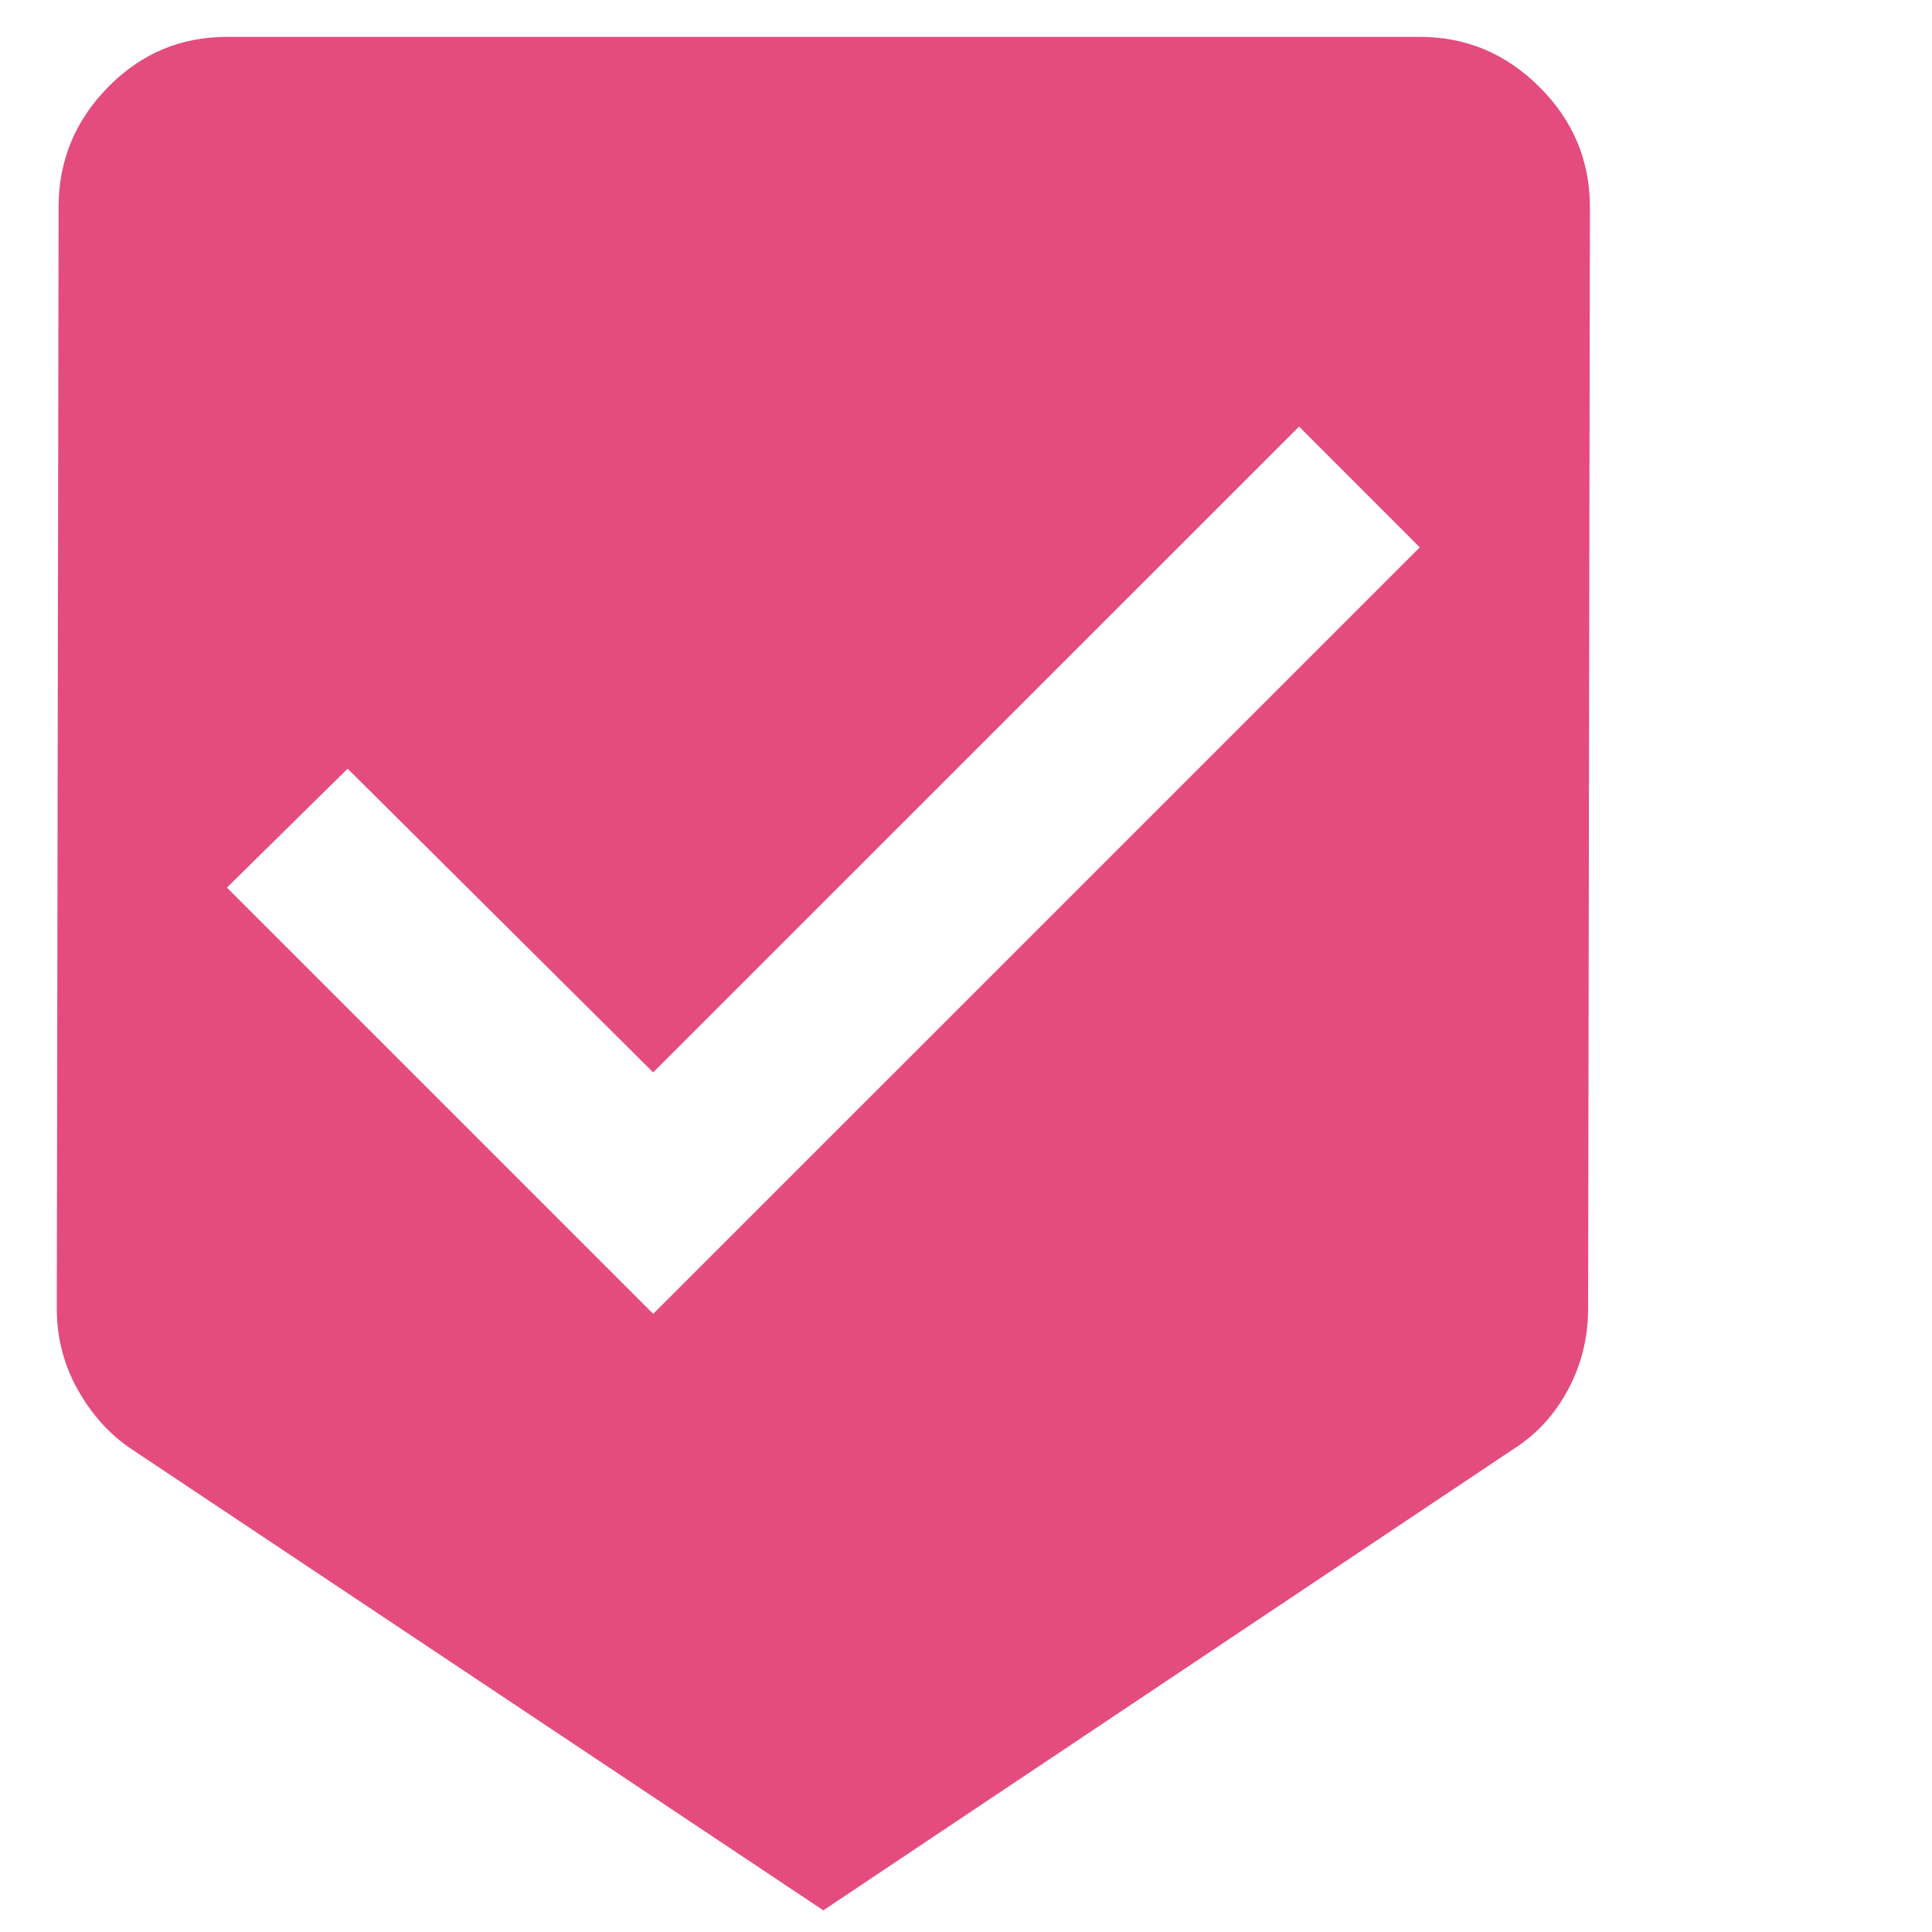 <svg width="33" height="33" viewBox="0 0 33 33" fill="none" xmlns="http://www.w3.org/2000/svg">
<g clip-path="url(#clip0_1_1532)">
<path d="M24.251 0.63H3.876C3.084 0.63 2.407 0.916 1.845 1.489C1.282 2.062 1.001 2.745 1.001 3.536L0.97 22.349C0.97 22.849 1.09 23.312 1.329 23.739C1.569 24.166 1.876 24.505 2.251 24.755L14.063 32.63L25.845 24.755C26.241 24.505 26.553 24.166 26.782 23.739C27.011 23.312 27.126 22.849 27.126 22.349L27.157 3.536C27.157 2.745 26.871 2.062 26.298 1.489C25.725 0.916 25.043 0.63 24.251 0.63ZM11.157 22.442L3.876 15.161L5.938 13.13L11.157 18.317L22.189 7.286L24.251 9.349L11.157 22.442Z" fill="#E44C7D"/>
</g>
<defs>
<clipPath id="clip0_1_1532">
<rect width="32" height="32" fill="white" transform="matrix(1 0 0 -1 0.97 32.63)"/>
</clipPath>
</defs>
</svg>
